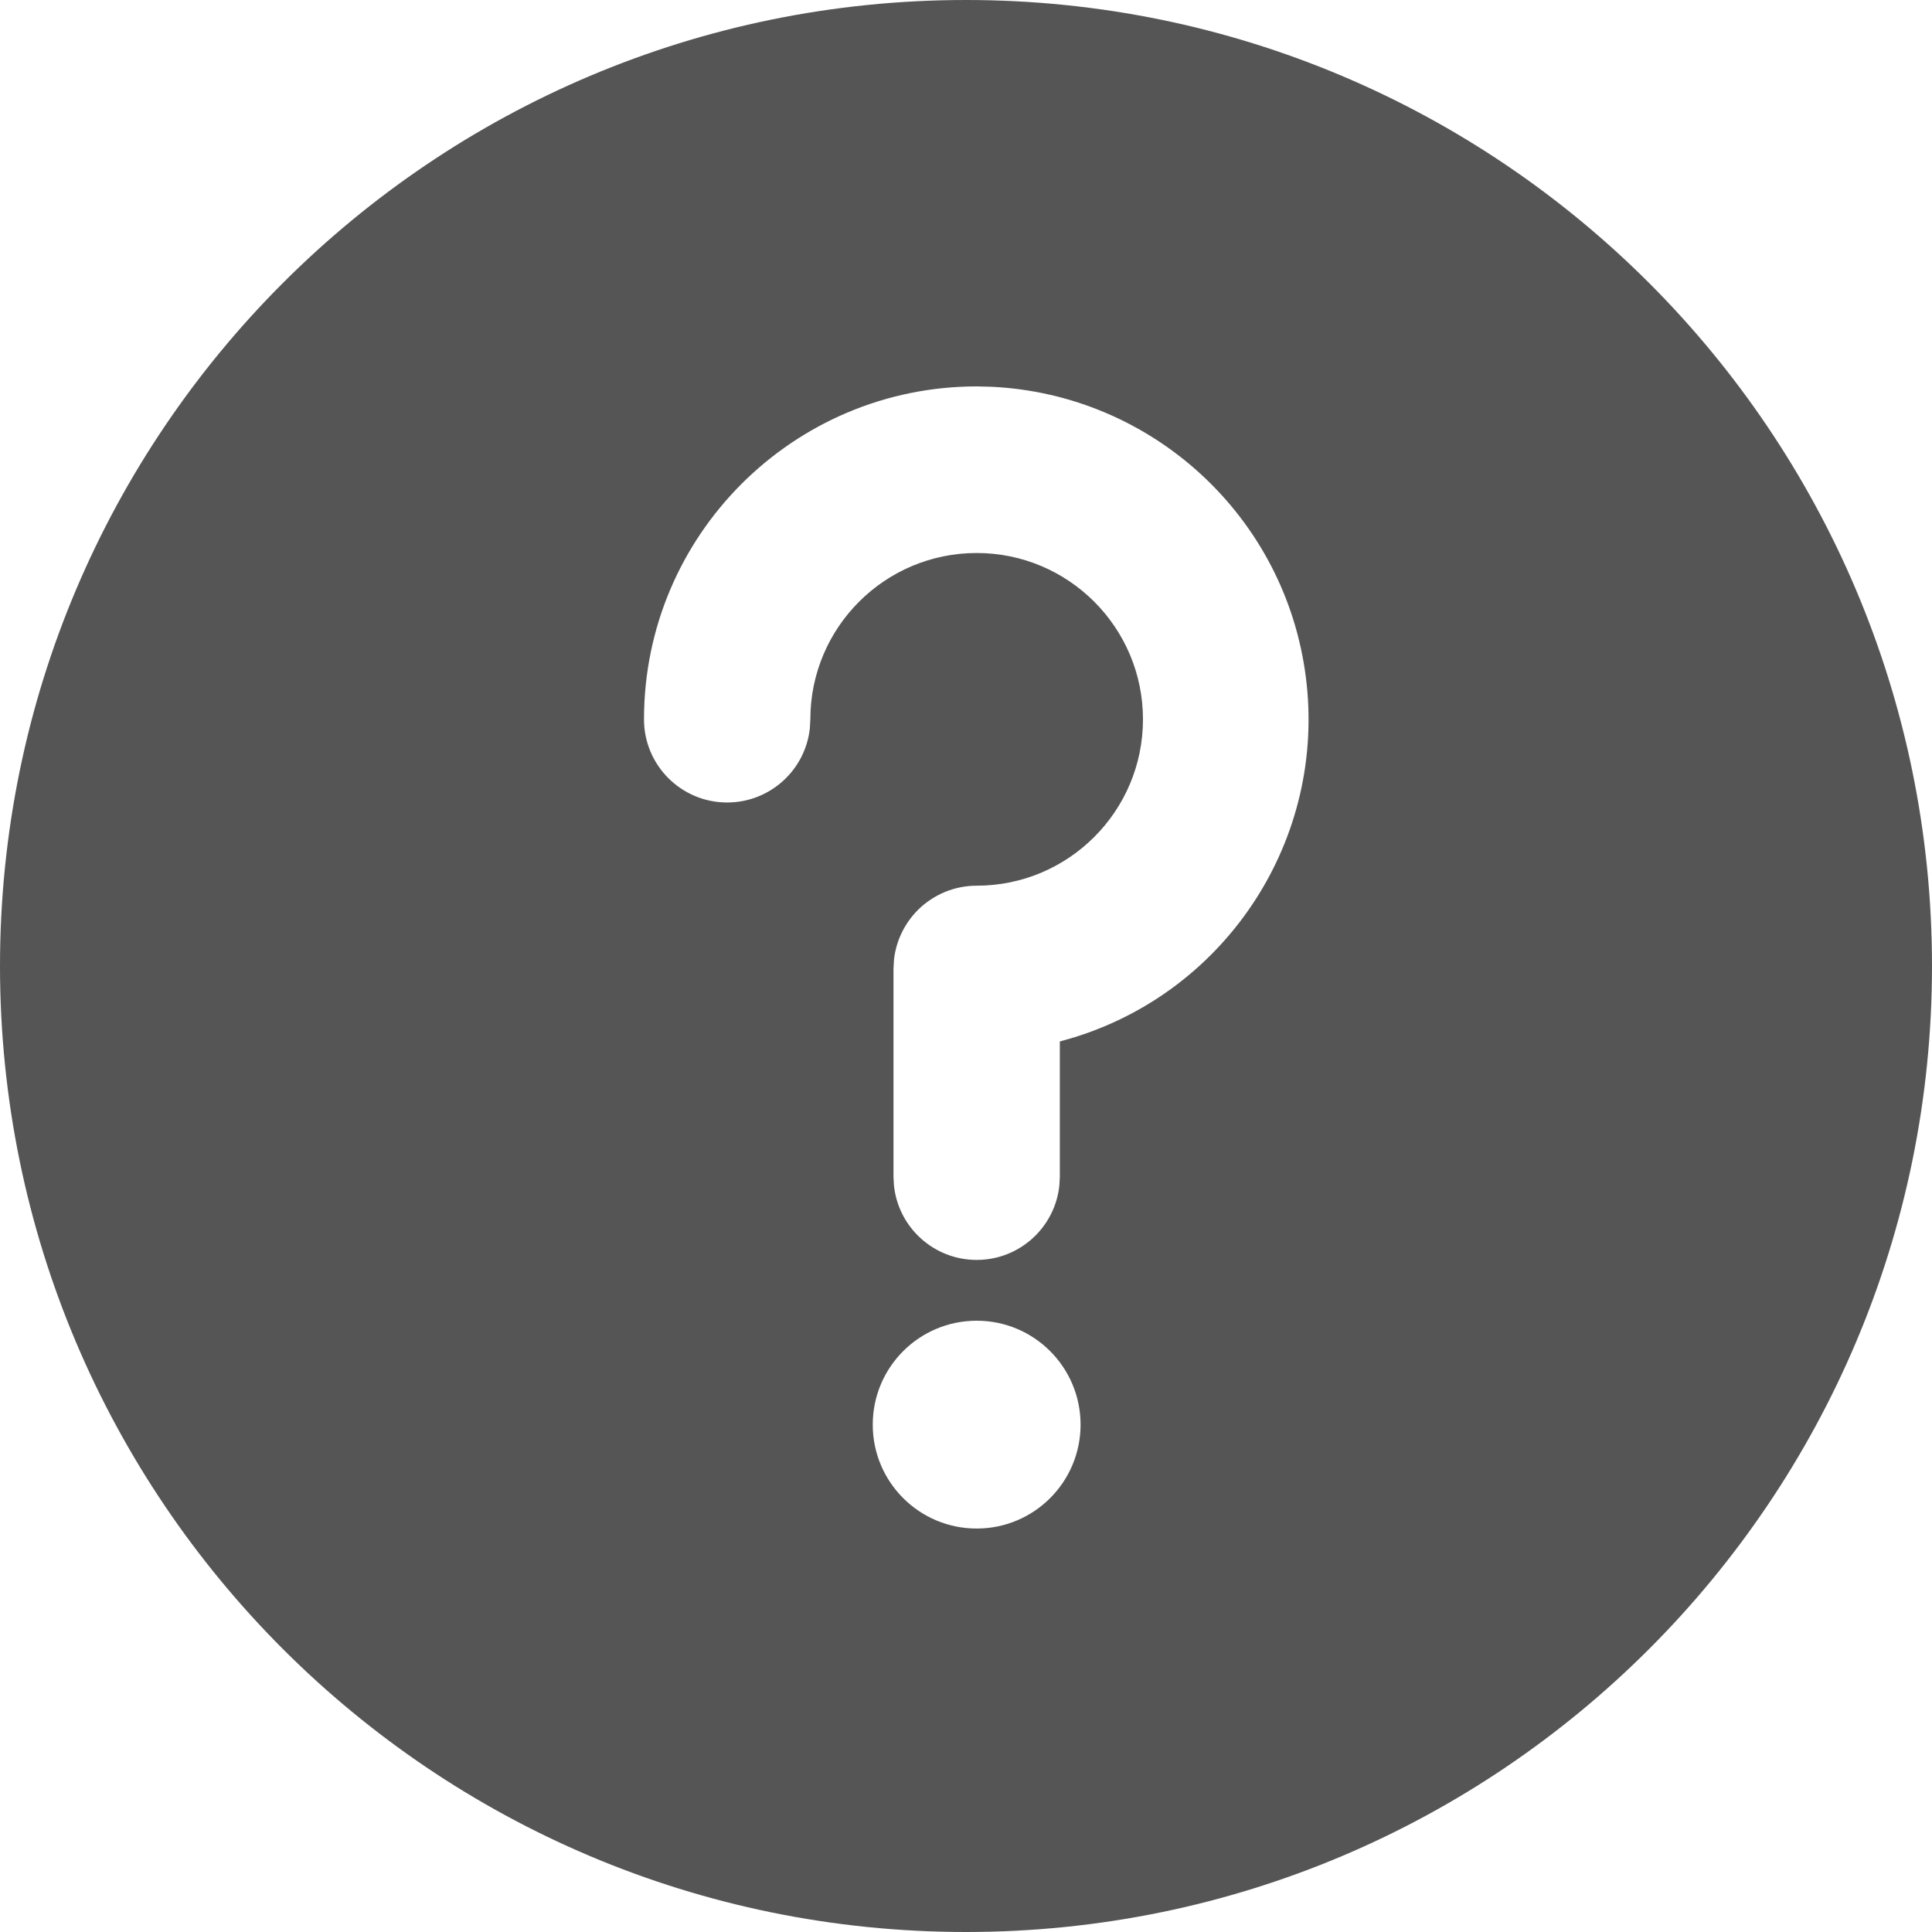 <svg width="30" height="30" viewBox="0 0 30 30" fill="none" xmlns="http://www.w3.org/2000/svg">
<path fill-rule="evenodd" clip-rule="evenodd" d="M15 0C23.284 0 30 6.716 30 15C30 23.284 23.284 30 15 30C6.716 30 0 23.284 0 15C0 6.716 6.716 0 15 0ZM15.166 20.508C14.274 20.508 13.552 21.23 13.552 22.122C13.552 23.013 14.274 23.735 15.166 23.735C16.057 23.735 16.779 23.013 16.779 22.122C16.779 21.23 16.057 20.508 15.166 20.508ZM15.17 6C12.315 6 10 8.315 10 11.17C10 11.883 10.578 12.461 11.291 12.461C11.96 12.461 12.51 11.953 12.576 11.302L12.583 11.17C12.583 9.744 13.739 8.587 15.166 8.587C16.592 8.587 17.748 9.744 17.748 11.17C17.748 12.596 16.592 13.753 15.166 13.753C14.823 13.753 14.495 13.889 14.252 14.131C14.045 14.339 13.915 14.61 13.882 14.899L13.874 15.044V18.273L13.881 18.405C13.947 19.056 14.497 19.564 15.166 19.564C15.834 19.564 16.384 19.056 16.45 18.405L16.457 18.273V16.172L16.676 16.109C19.063 15.372 20.594 13.021 20.278 10.521C19.962 8.021 17.893 6.125 15.398 6.006L15.17 6Z" fill="#555555"/>
</svg>
